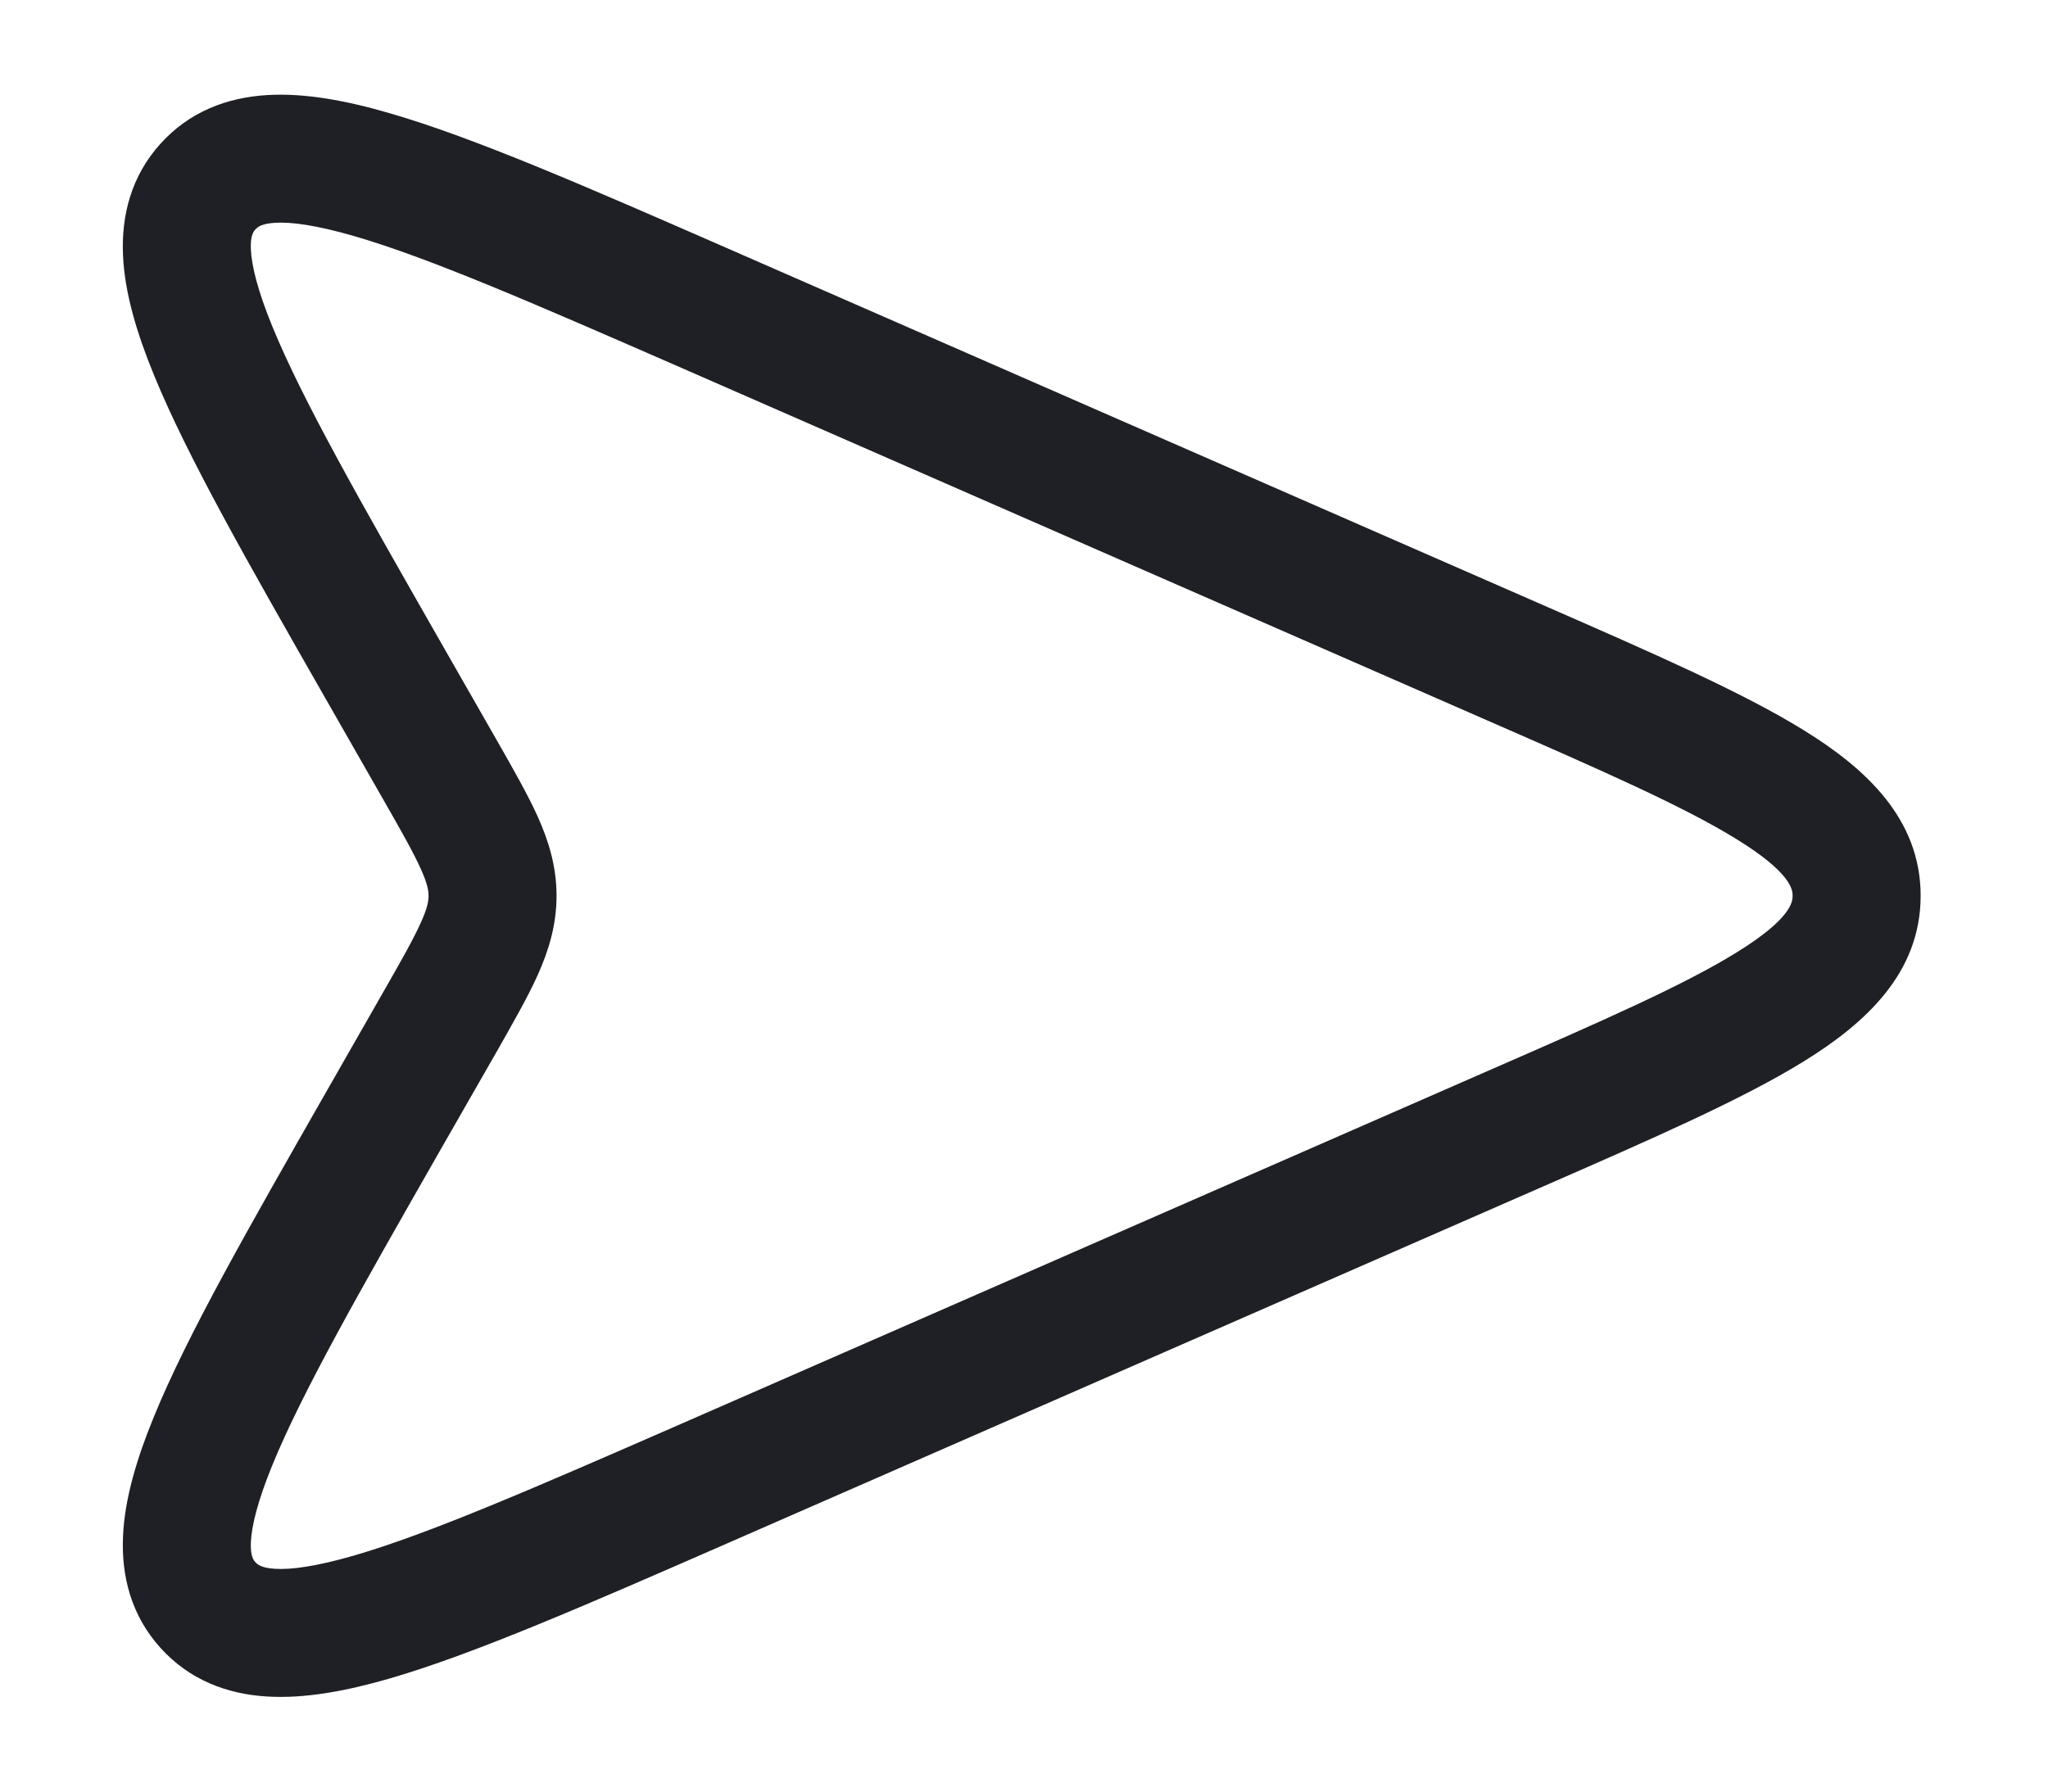<svg width="32" height="28" viewBox="0 0 16 14" fill="#1F2025" xmlns="http://www.w3.org/2000/svg">
<path fill-rule="evenodd" clip-rule="evenodd" d="M5.698 1.947L12.052 4.727C12.916 5.105 13.616 5.411 14.095 5.708C14.57 6.002 15.005 6.394 15.005 7C15.005 7.606 14.57 7.998 14.095 8.292C13.616 8.589 12.916 8.895 12.052 9.273L5.698 12.053C4.587 12.539 3.706 12.924 3.042 13.117C2.706 13.214 2.381 13.275 2.086 13.257C1.773 13.238 1.478 13.127 1.252 12.875C1.026 12.624 0.947 12.318 0.961 12.005C0.974 11.709 1.07 11.393 1.203 11.069C1.464 10.43 1.942 9.595 2.543 8.542L2.999 7.744C3.142 7.494 3.231 7.336 3.288 7.209C3.341 7.093 3.348 7.038 3.348 7C3.348 6.962 3.341 6.908 3.288 6.791C3.231 6.664 3.142 6.506 2.999 6.256L2.543 5.458C1.942 4.406 1.464 3.57 1.203 2.931C1.07 2.607 0.974 2.291 0.961 1.995C0.947 1.682 1.026 1.376 1.252 1.125C1.478 0.873 1.773 0.762 2.086 0.743C2.381 0.725 2.706 0.786 3.042 0.884C3.706 1.076 4.587 1.461 5.698 1.947ZM2.148 1.741C2.039 1.748 2.011 1.776 1.995 1.793C1.98 1.81 1.955 1.841 1.96 1.95C1.966 2.077 2.012 2.268 2.128 2.552C2.362 3.123 2.805 3.901 3.432 4.999L3.878 5.779C4.007 6.005 4.121 6.205 4.201 6.381C4.287 6.573 4.348 6.772 4.348 7C4.348 7.228 4.287 7.427 4.201 7.619C4.121 7.796 4.007 7.995 3.878 8.222L3.432 9.001C2.805 10.099 2.362 10.877 2.128 11.448C2.012 11.732 1.966 11.924 1.96 12.05C1.955 12.159 1.98 12.19 1.995 12.207C2.011 12.224 2.039 12.252 2.148 12.259C2.274 12.267 2.469 12.241 2.764 12.156C3.357 11.984 4.178 11.626 5.336 11.12L11.611 8.374C12.525 7.975 13.157 7.697 13.568 7.442C13.992 7.18 14.005 7.048 14.005 7C14.005 6.952 13.992 6.82 13.568 6.558C13.157 6.304 12.525 6.025 11.611 5.626L5.336 2.88C4.178 2.374 3.357 2.016 2.764 1.844C2.469 1.759 2.274 1.733 2.148 1.741Z" />
</svg>
